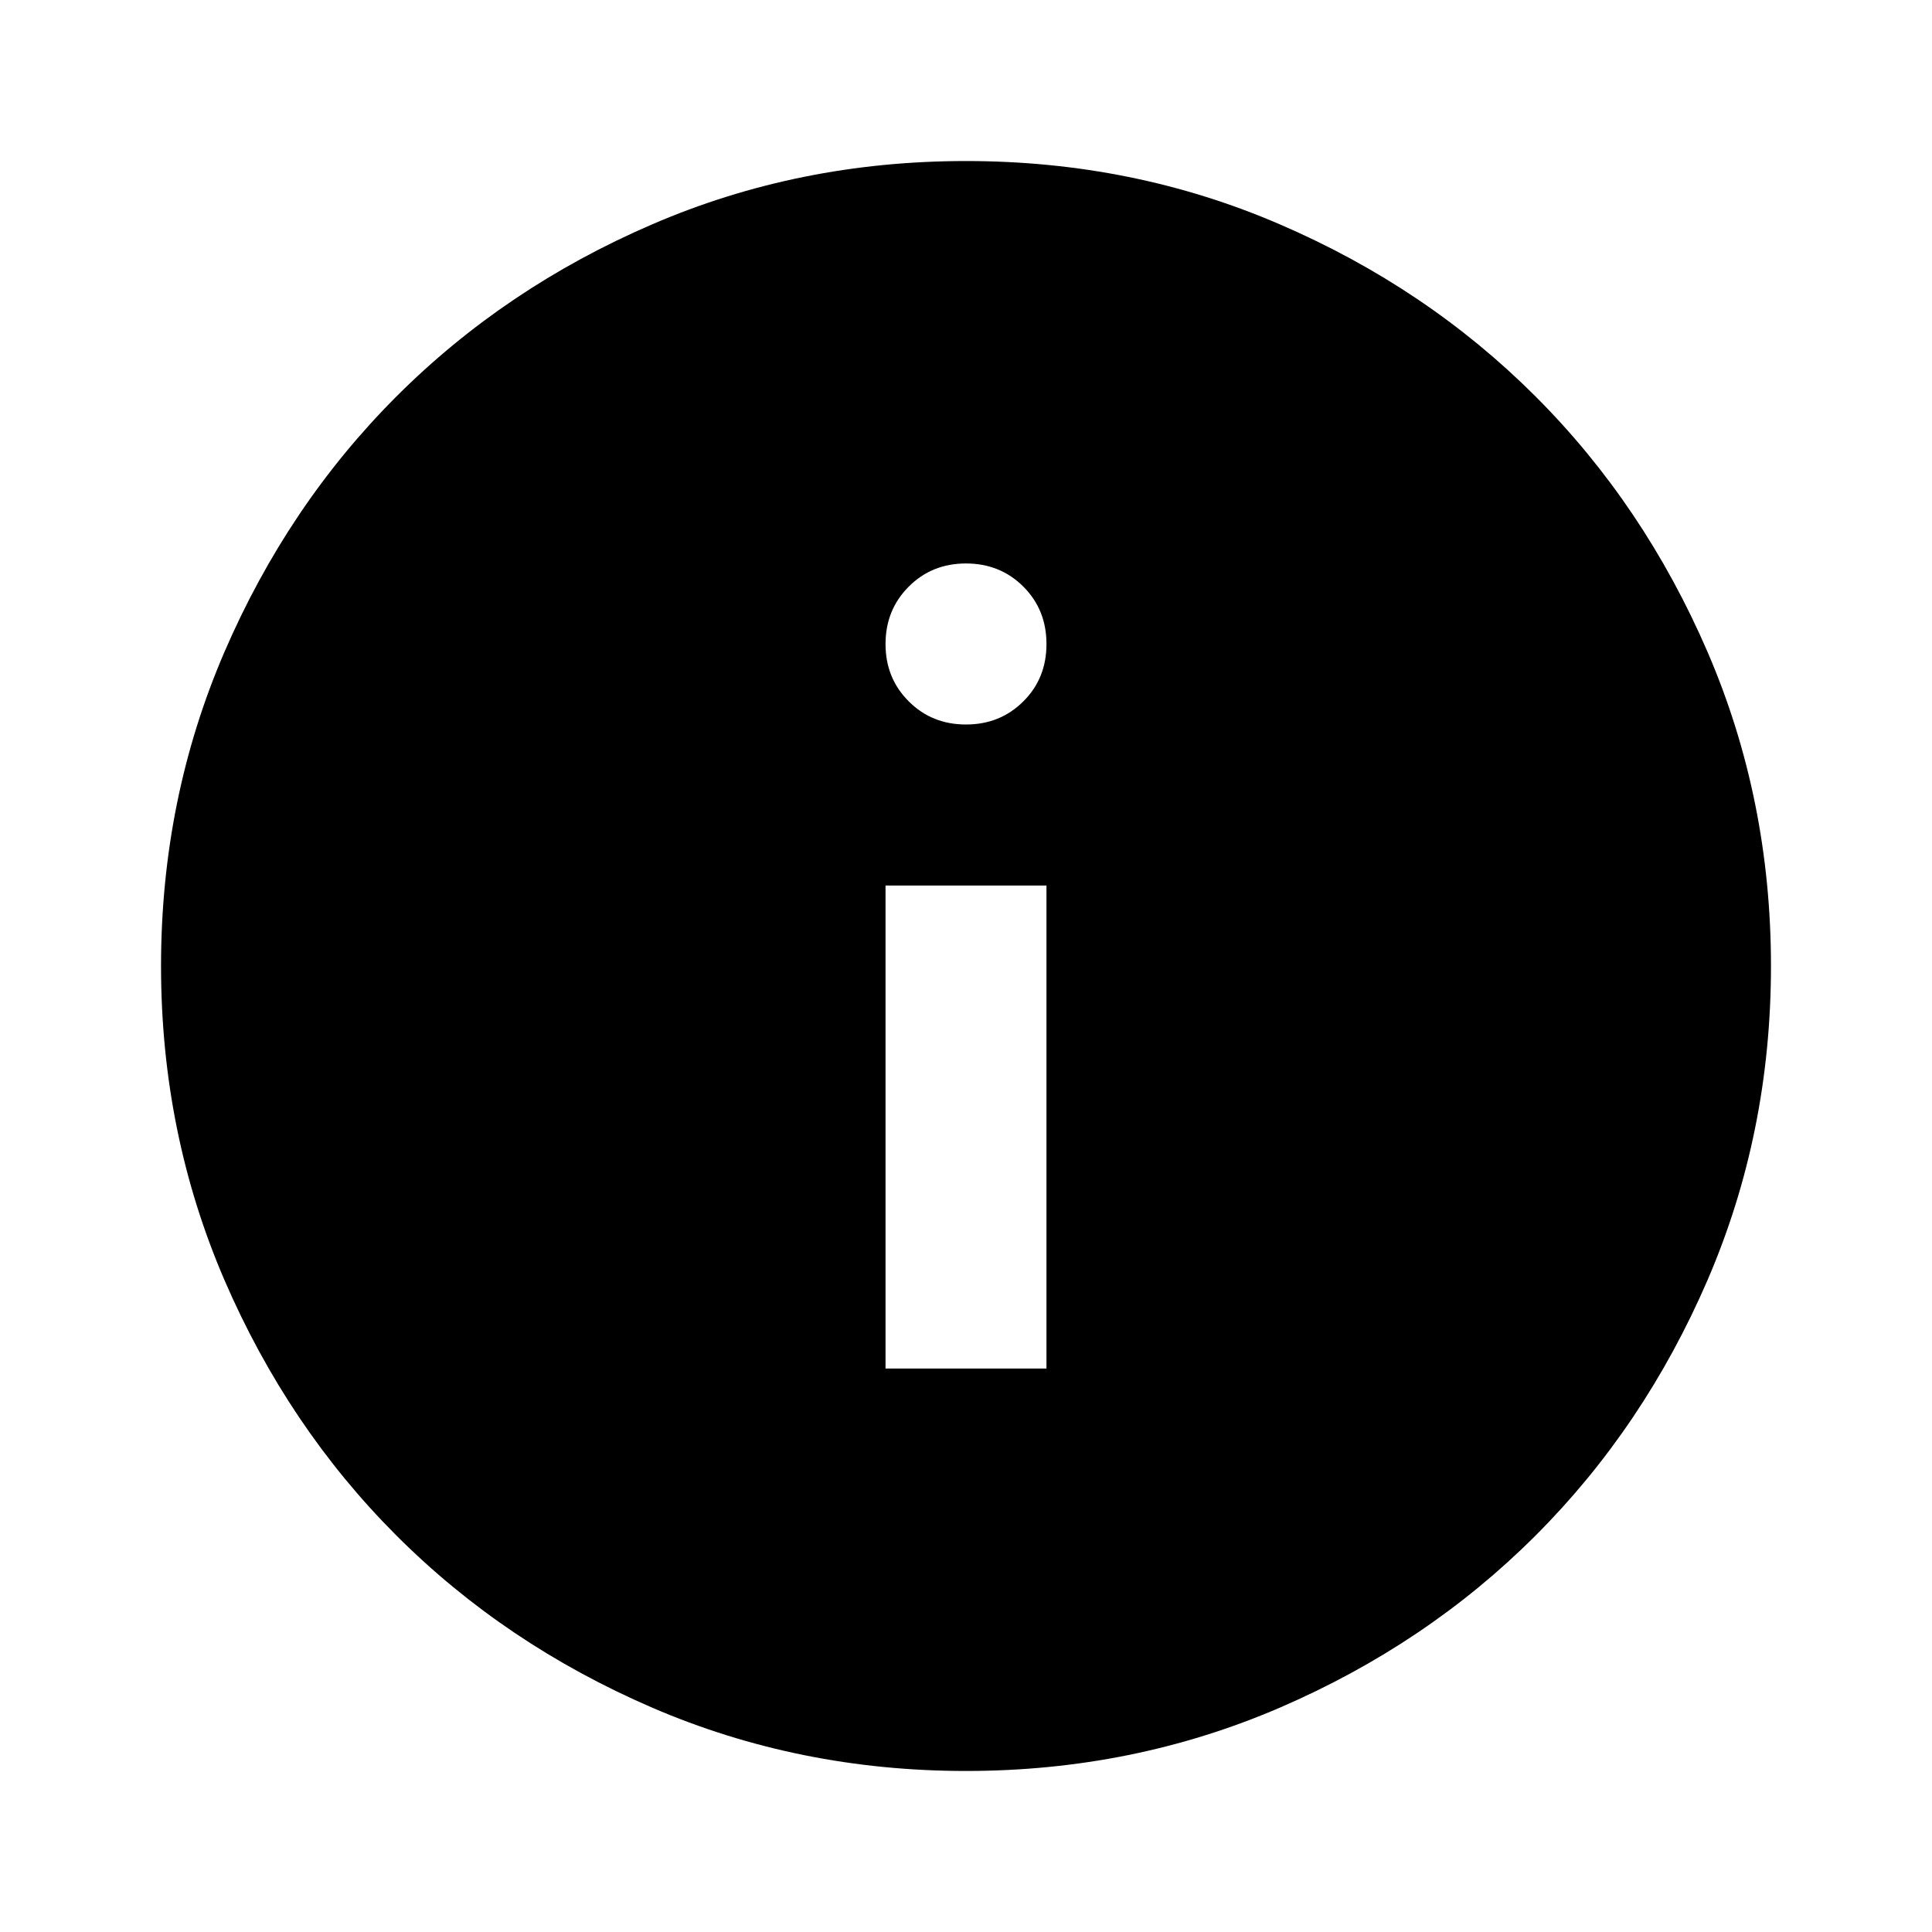 <svg width="20" height="20" viewBox="0 0 20 20" fill="currentColor" xmlns="http://www.w3.org/2000/svg">
<g clip-path="url(#clip0_9270_26055)">
<mask id="mask0_9270_26055" style="mask-type:alpha" maskUnits="userSpaceOnUse" x="0" y="0" width="20" height="20">
<rect width="20" height="20" fill="#D9D9D9"/>
</mask>
<g mask="url(#mask0_9270_26055)">
<path d="M9.167 14.167H10.833V9.167H9.167V14.167ZM10 7.5C10.236 7.5 10.434 7.42 10.594 7.26C10.754 7.101 10.833 6.903 10.833 6.667C10.833 6.431 10.754 6.233 10.594 6.073C10.434 5.913 10.236 5.833 10 5.833C9.764 5.833 9.566 5.913 9.407 6.073C9.247 6.233 9.167 6.431 9.167 6.667C9.167 6.903 9.247 7.101 9.407 7.26C9.566 7.42 9.764 7.5 10 7.5ZM10 18.333C8.847 18.333 7.764 18.114 6.75 17.677C5.736 17.239 4.854 16.646 4.104 15.896C3.354 15.146 2.761 14.264 2.323 13.25C1.886 12.236 1.667 11.153 1.667 10C1.667 8.847 1.886 7.764 2.323 6.75C2.761 5.736 3.354 4.854 4.104 4.104C4.854 3.354 5.736 2.76 6.75 2.323C7.764 1.885 8.847 1.667 10 1.667C11.153 1.667 12.236 1.885 13.25 2.323C14.264 2.76 15.146 3.354 15.896 4.104C16.646 4.854 17.239 5.736 17.677 6.75C18.114 7.764 18.333 8.847 18.333 10C18.333 11.153 18.114 12.236 17.677 13.25C17.239 14.264 16.646 15.146 15.896 15.896C15.146 16.646 14.264 17.239 13.25 17.677C12.236 18.114 11.153 18.333 10 18.333Z" fill="currentColor"/>
</g>
</g>
<defs>
<clipPath id="clip0_9270_26055">
<rect width="20" height="20" fill="white"/>
</clipPath>
</defs>
</svg>
